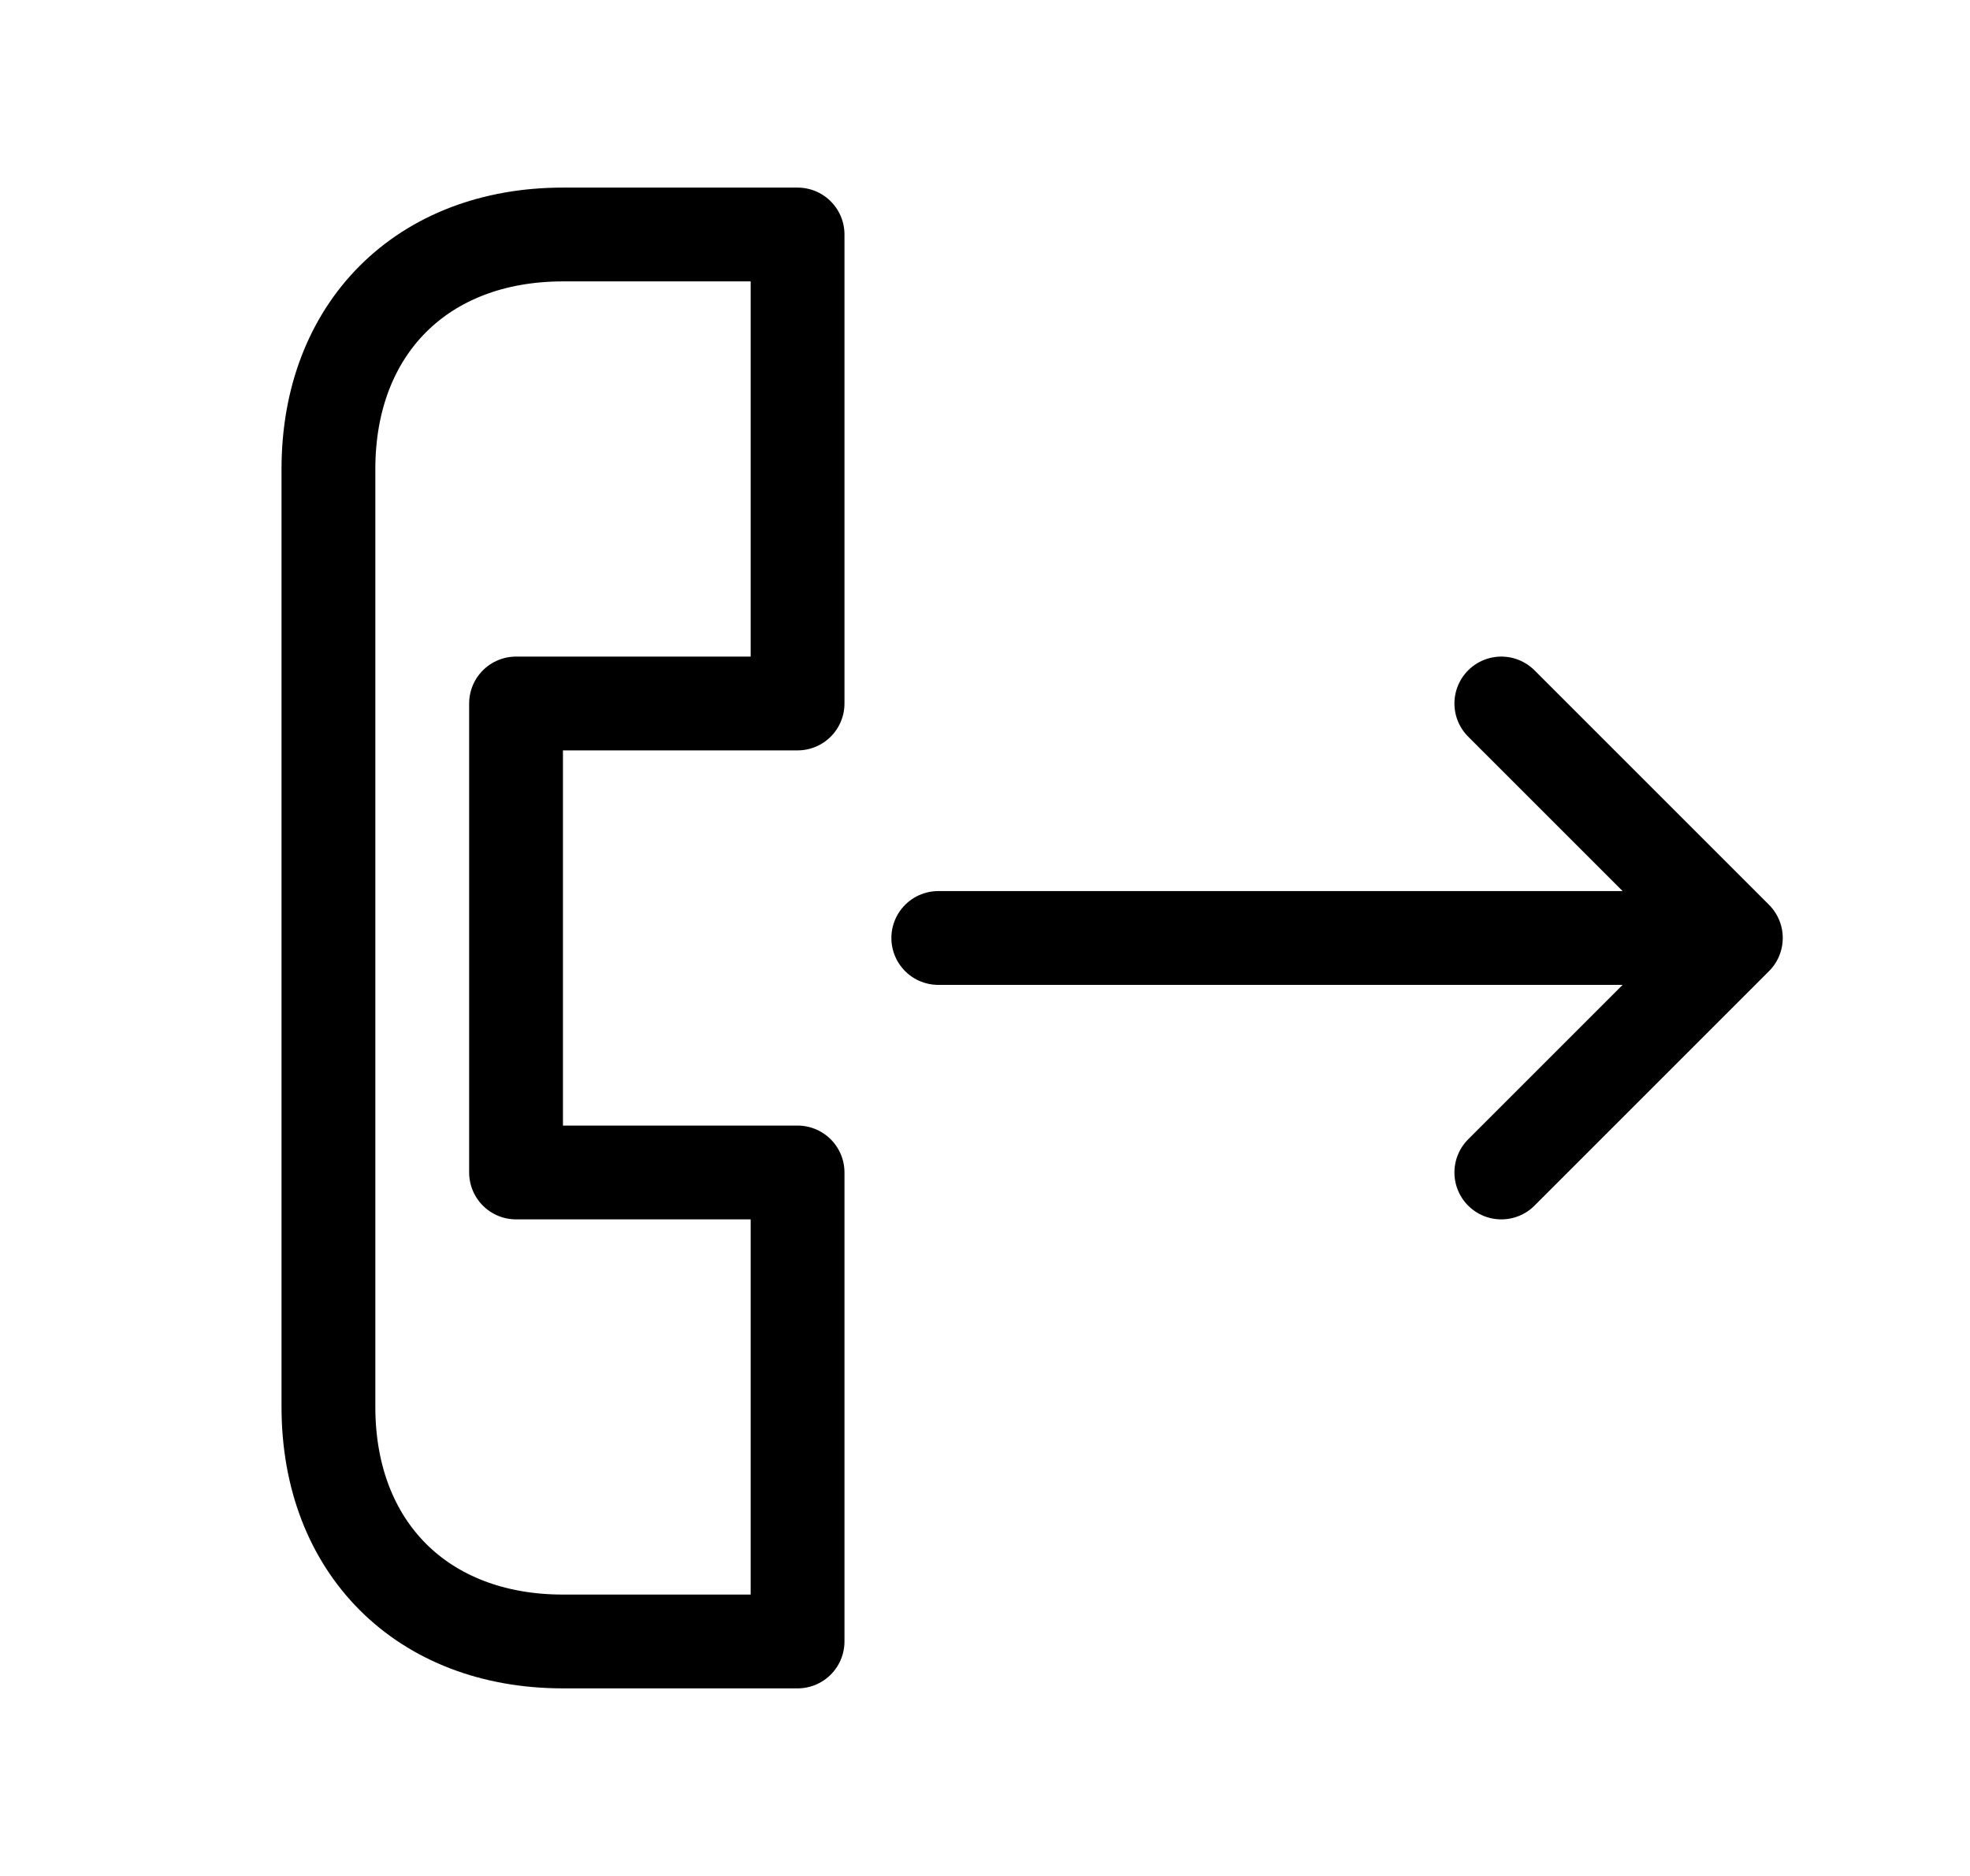<svg viewBox="0 0 21 20" fill="none" xmlns="http://www.w3.org/2000/svg">
<path d="M10.002 10H18.504M18.504 10L16.004 7.5M18.504 10L16.004 12.5M8.502 2.5V7.5H5.501V12.5H8.502V17.5H6.001C4.501 17.5 3.501 16.5 3.501 15V5C3.501 3.5 4.501 2.5 6.001 2.5H8.502Z" stroke="black" stroke-linecap="round" stroke-linejoin="round"/>
</svg>
